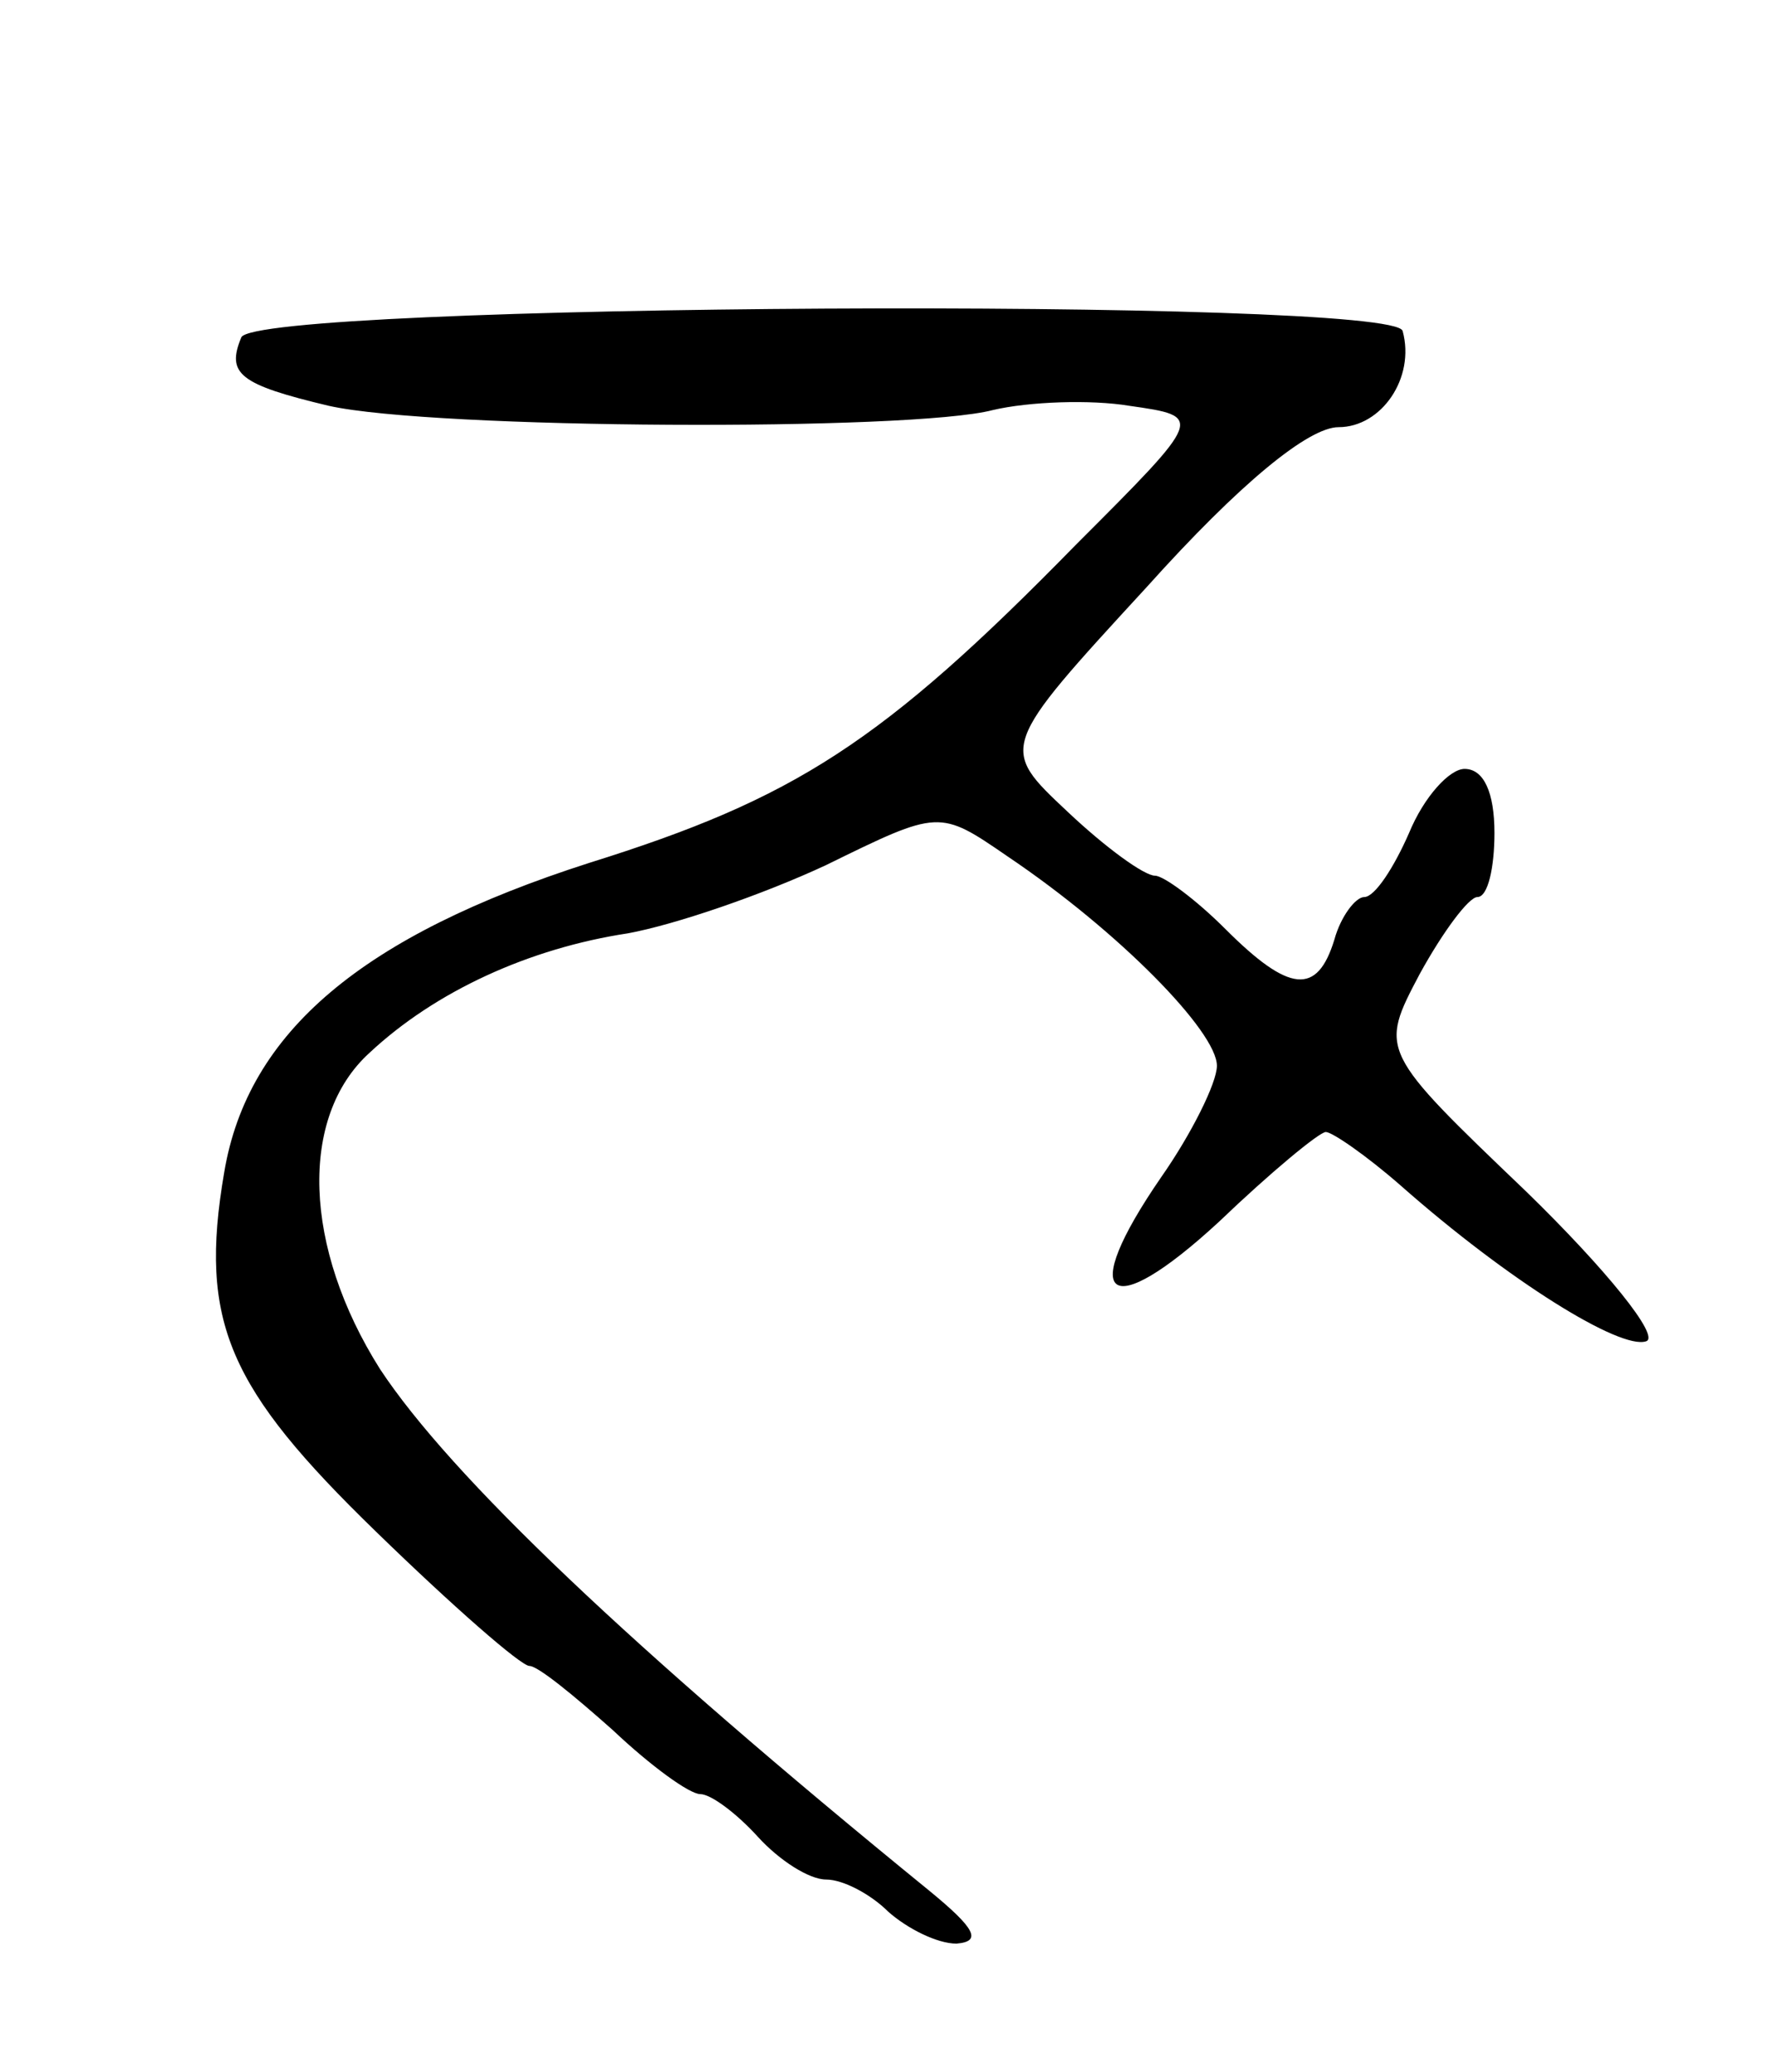 <svg version="1.0" xmlns="http://www.w3.org/2000/svg"
 width="83pt" height="97pt" viewBox="0 0 83 97"
 preserveAspectRatio="xMidYMid meet">
<g transform="translate(0,97) scale(0.1,-0.1)"
fill="#000000" stroke="none">
<path d="M113 812 c-7 -17 -1 -22 41 -32 49 -11 273 -12 311 -2 17 4 46 5 64
2 35 -5 35 -5 -25 -65 -91 -93 -132 -119 -228 -149 -106 -34 -160 -79 -171
-145 -12 -70 2 -101 71 -168 36 -35 68 -63 72 -63 4 0 21 -14 39 -30 18 -17
36 -30 41 -30 5 0 17 -9 27 -20 10 -11 24 -20 32 -20 8 0 21 -7 29 -15 9 -8
23 -15 32 -15 12 1 9 7 -13 25 -140 114 -224 194 -257 244 -36 57 -38 118 -5
148 31 29 75 49 121 56 22 4 63 18 93 32 53 26 53 26 85 4 52 -35 98 -82 98
-98 0 -8 -12 -32 -26 -52 -40 -58 -25 -69 27 -21 24 23 47 42 50 42 3 0 19
-11 35 -25 51 -45 103 -77 115 -73 7 2 -19 34 -56 70 -69 66 -69 66 -50 102
11 20 23 36 27 36 5 0 8 14 8 30 0 19 -5 30 -14 30 -7 0 -19 -13 -26 -30 -7
-16 -16 -30 -21 -30 -4 0 -11 -9 -14 -20 -8 -26 -21 -25 -51 5 -14 14 -29 25
-33 25 -5 0 -23 13 -41 30 -32 30 -32 30 37 105 44 49 76 75 90 75 20 0 36 23
30 45 -3 16 -538 13 -544 -3z"/>
</g>
</svg>
